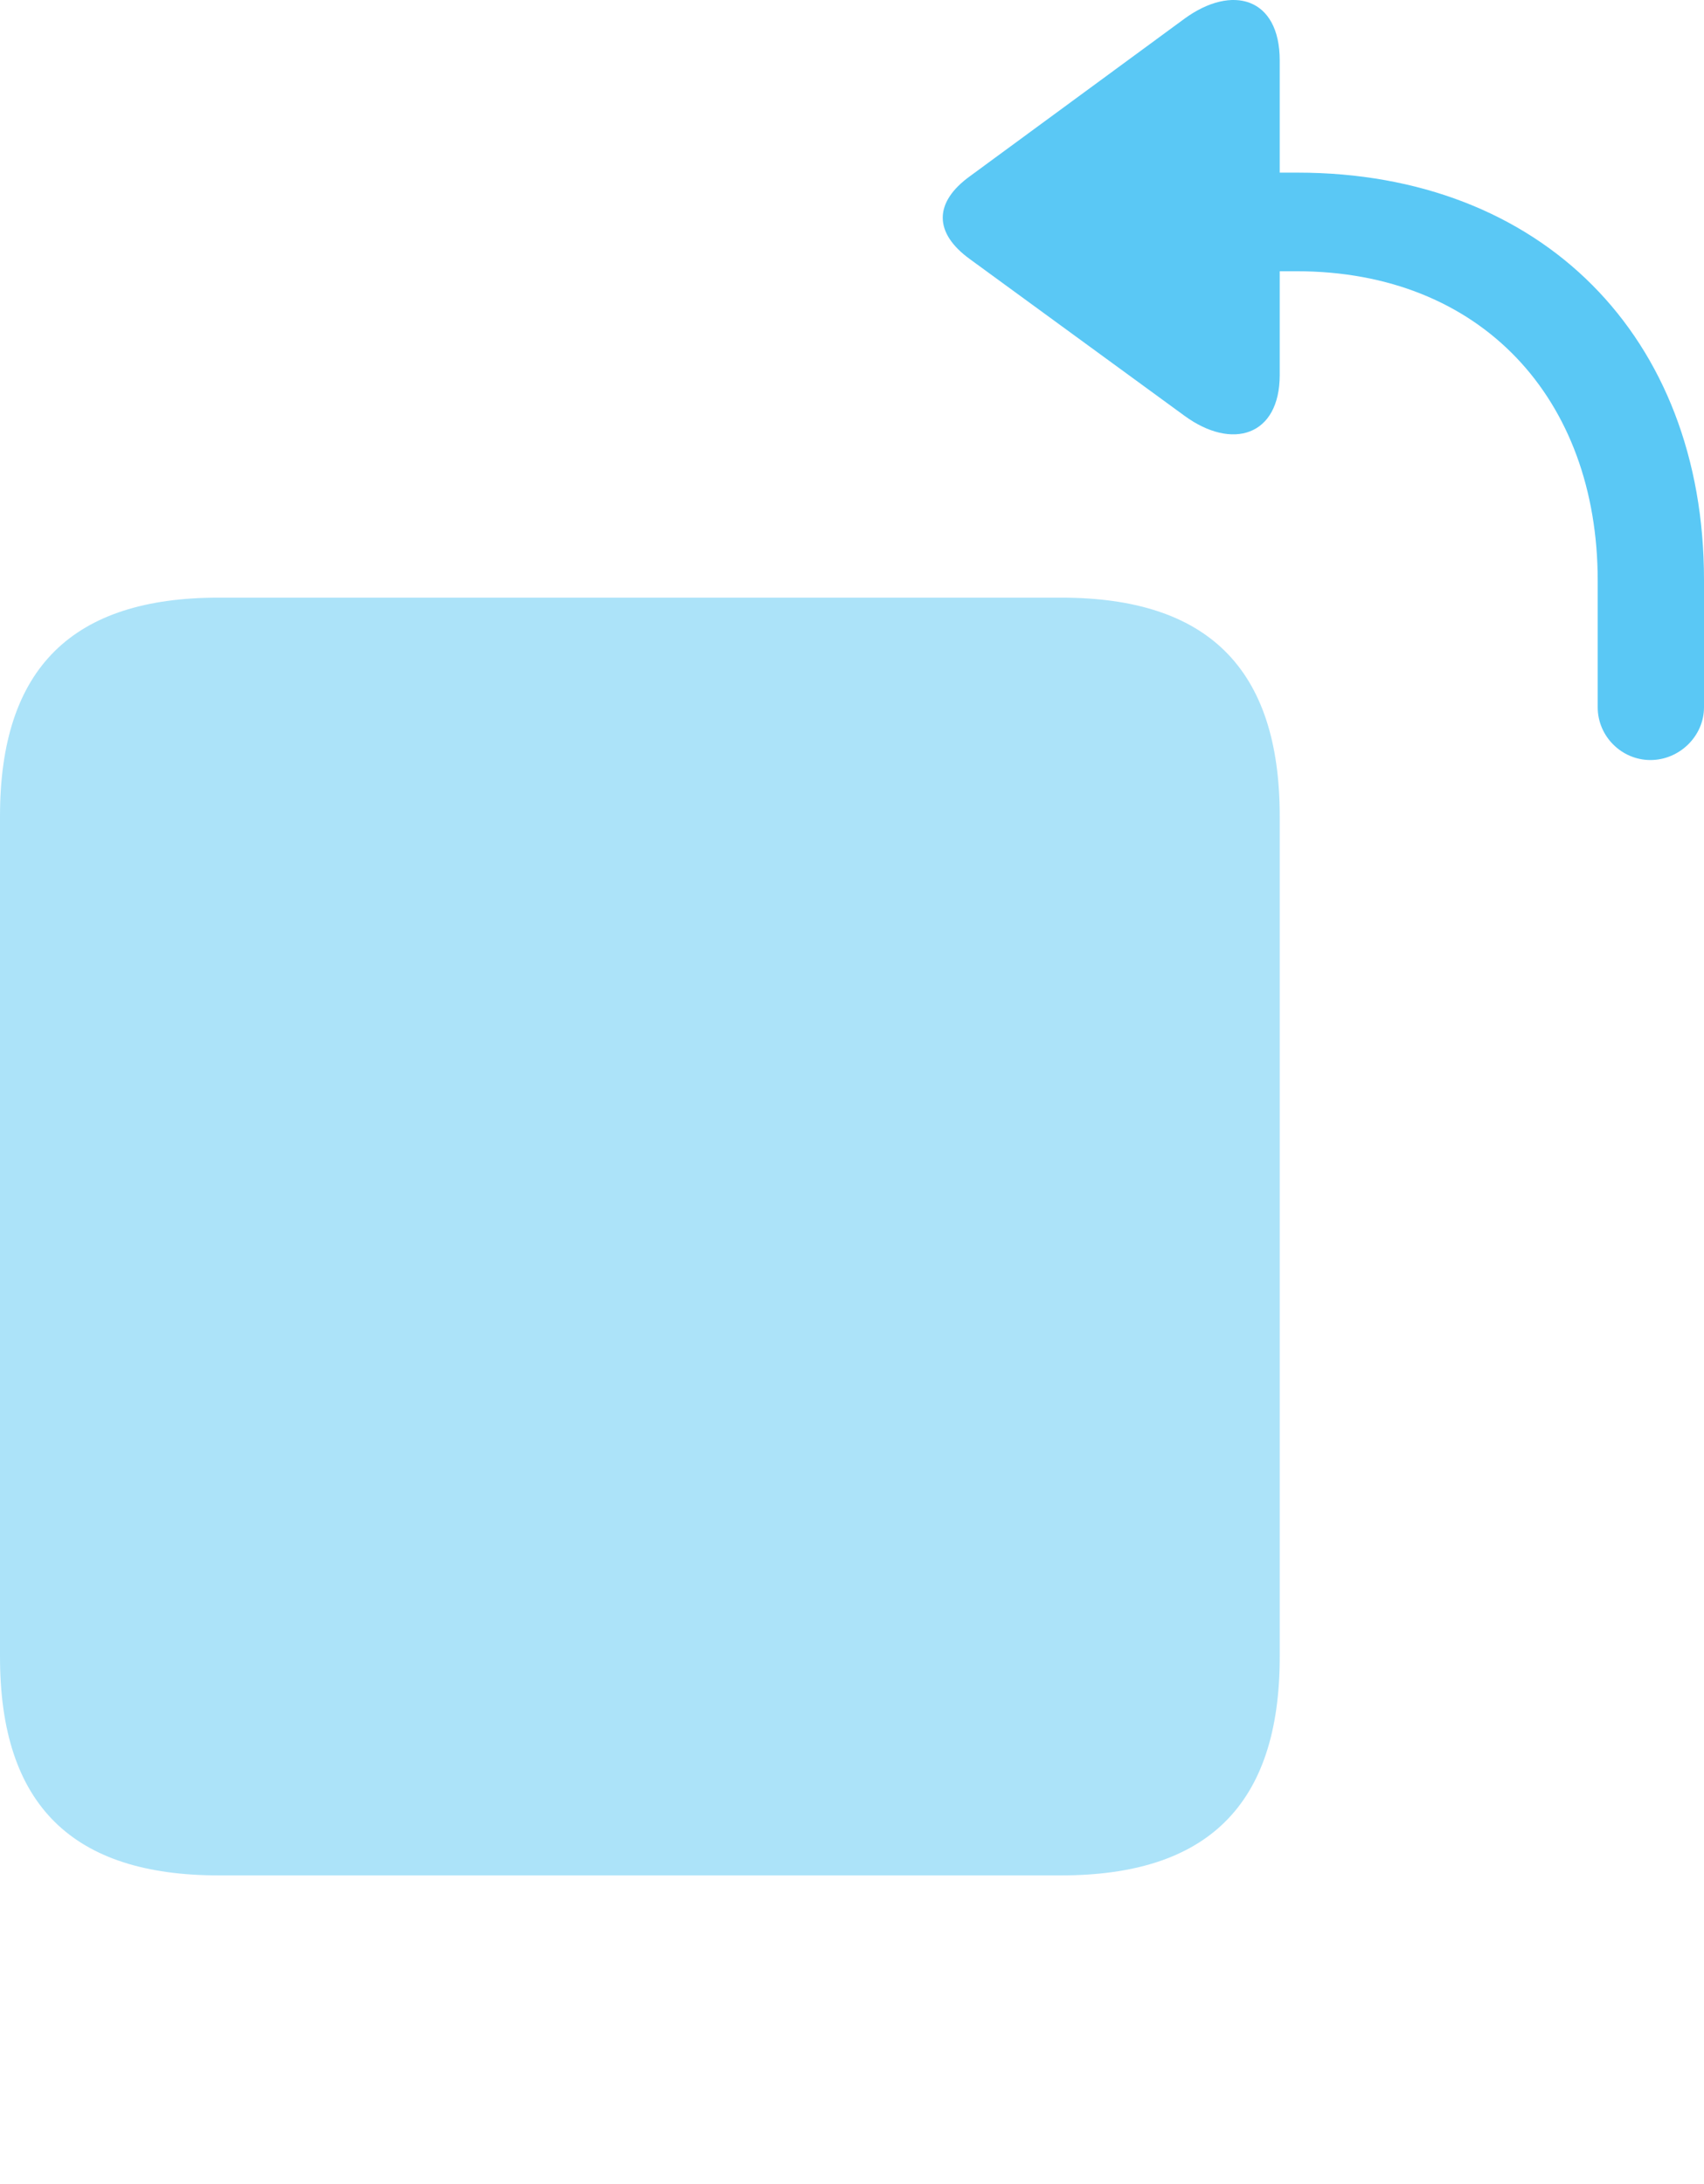 <?xml version="1.0" encoding="UTF-8"?>
<!--Generator: Apple Native CoreSVG 175.5-->
<!DOCTYPE svg
PUBLIC "-//W3C//DTD SVG 1.1//EN"
       "http://www.w3.org/Graphics/SVG/1.1/DTD/svg11.dtd">
<svg version="1.1" xmlns="http://www.w3.org/2000/svg" xmlns:xlink="http://www.w3.org/1999/xlink" width="24.463" height="31.362">
 <g>
  <rect height="31.362" opacity="0" width="24.463" x="0" y="0"/>
  <path d="M3.137 26.93L15.234 26.93C17.322 26.93 18.372 25.929 18.372 23.792L18.372 11.72C18.372 9.583 17.322 8.582 15.234 8.582L3.137 8.582C1.05 8.582 0 9.583 0 11.72L0 23.792C0 25.929 1.05 26.93 3.137 26.93Z" fill="#5ac8f5" fill-opacity="0.5"/>
  <path d="M23.694 10.914C24.109 10.914 24.463 10.572 24.463 10.157L24.463 8.326C24.463 4.835 22.131 2.479 18.628 2.479L18.372 2.479L18.372 0.868C18.372-0.036 17.688-0.231 17.004 0.269L13.928 2.528C13.403 2.906 13.403 3.346 13.928 3.724L17.004 5.97C17.688 6.471 18.372 6.263 18.372 5.384L18.372 3.895L18.616 3.895C21.265 3.895 22.937 5.726 22.937 8.338L22.937 10.157C22.937 10.572 23.279 10.914 23.694 10.914Z" fill="#5ac8f5"/>
 </g>
</svg>
